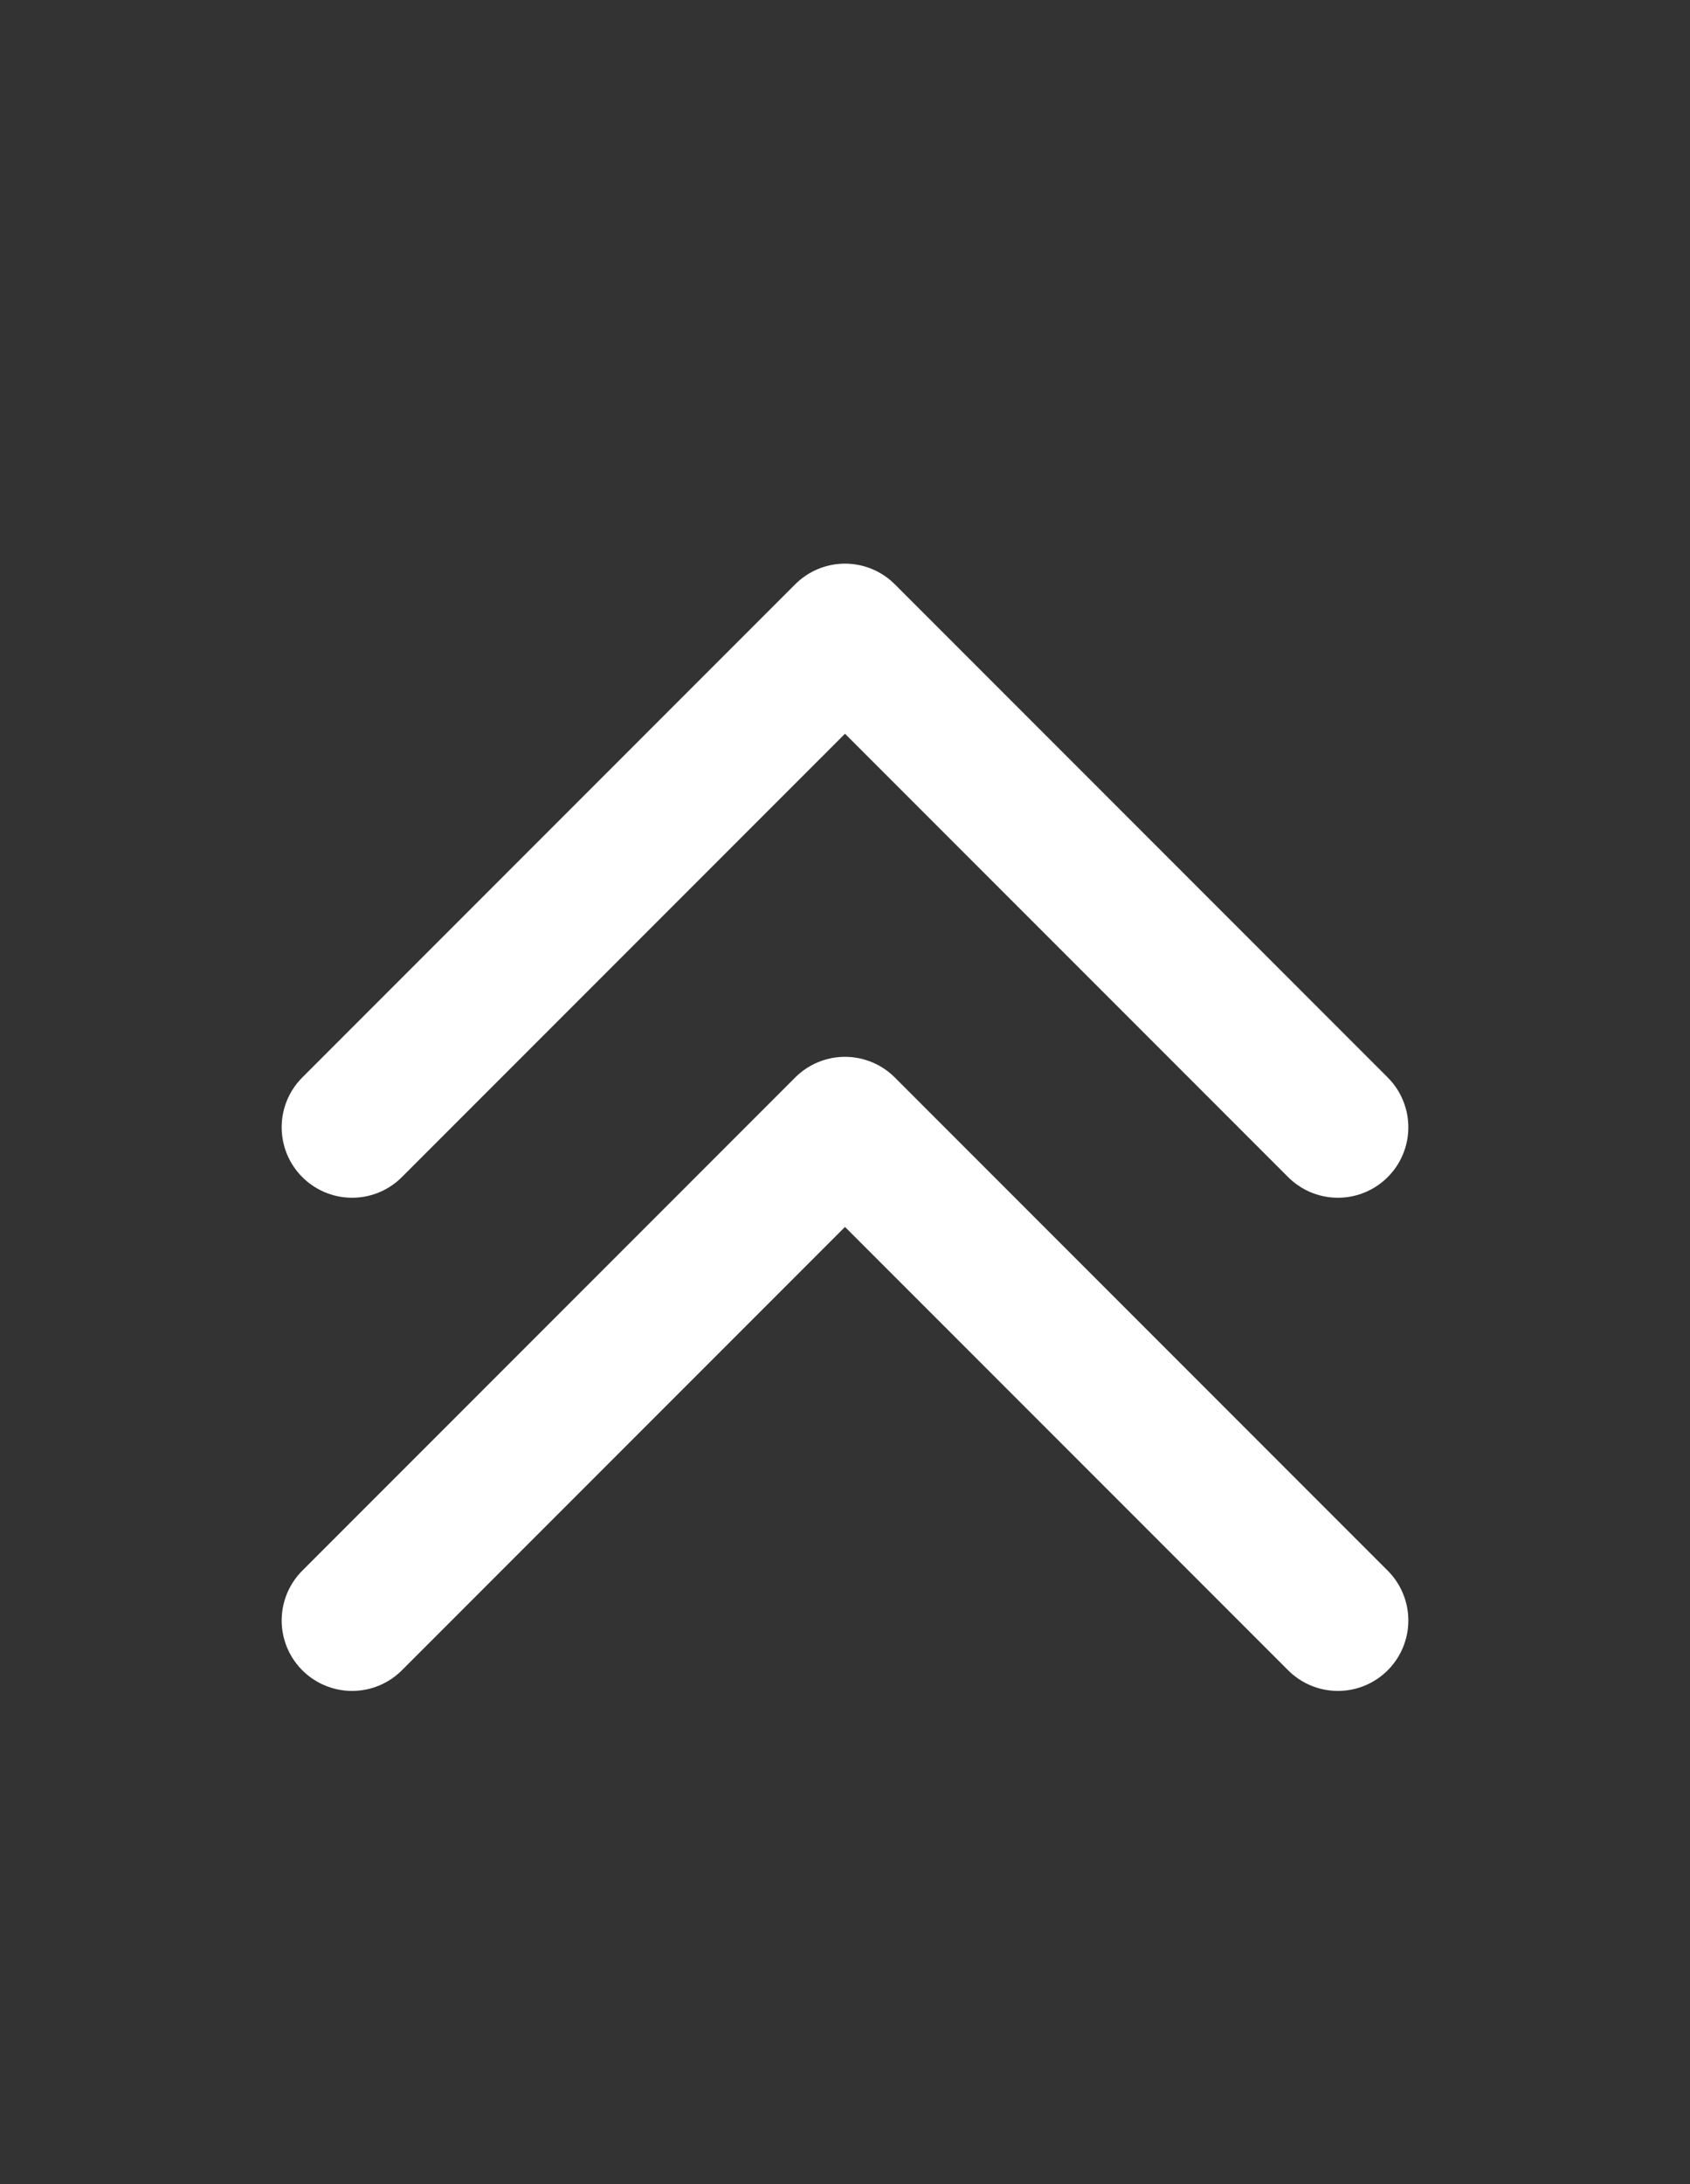 <svg width="24" height="31" viewBox="0 0 24 31" fill="none" xmlns="http://www.w3.org/2000/svg">
<rect x="0" y="0" width="24" height="31" fill="#333333" stroke="none"/>
<path d="M5 16L12 9L19 16" stroke="white" stroke-width="2" stroke-linecap="round" stroke-linejoin="round"/>
<path d="M5 23L12 16L19 23" stroke="white" stroke-width="2" stroke-linecap="round" stroke-linejoin="round"/>
</svg>
